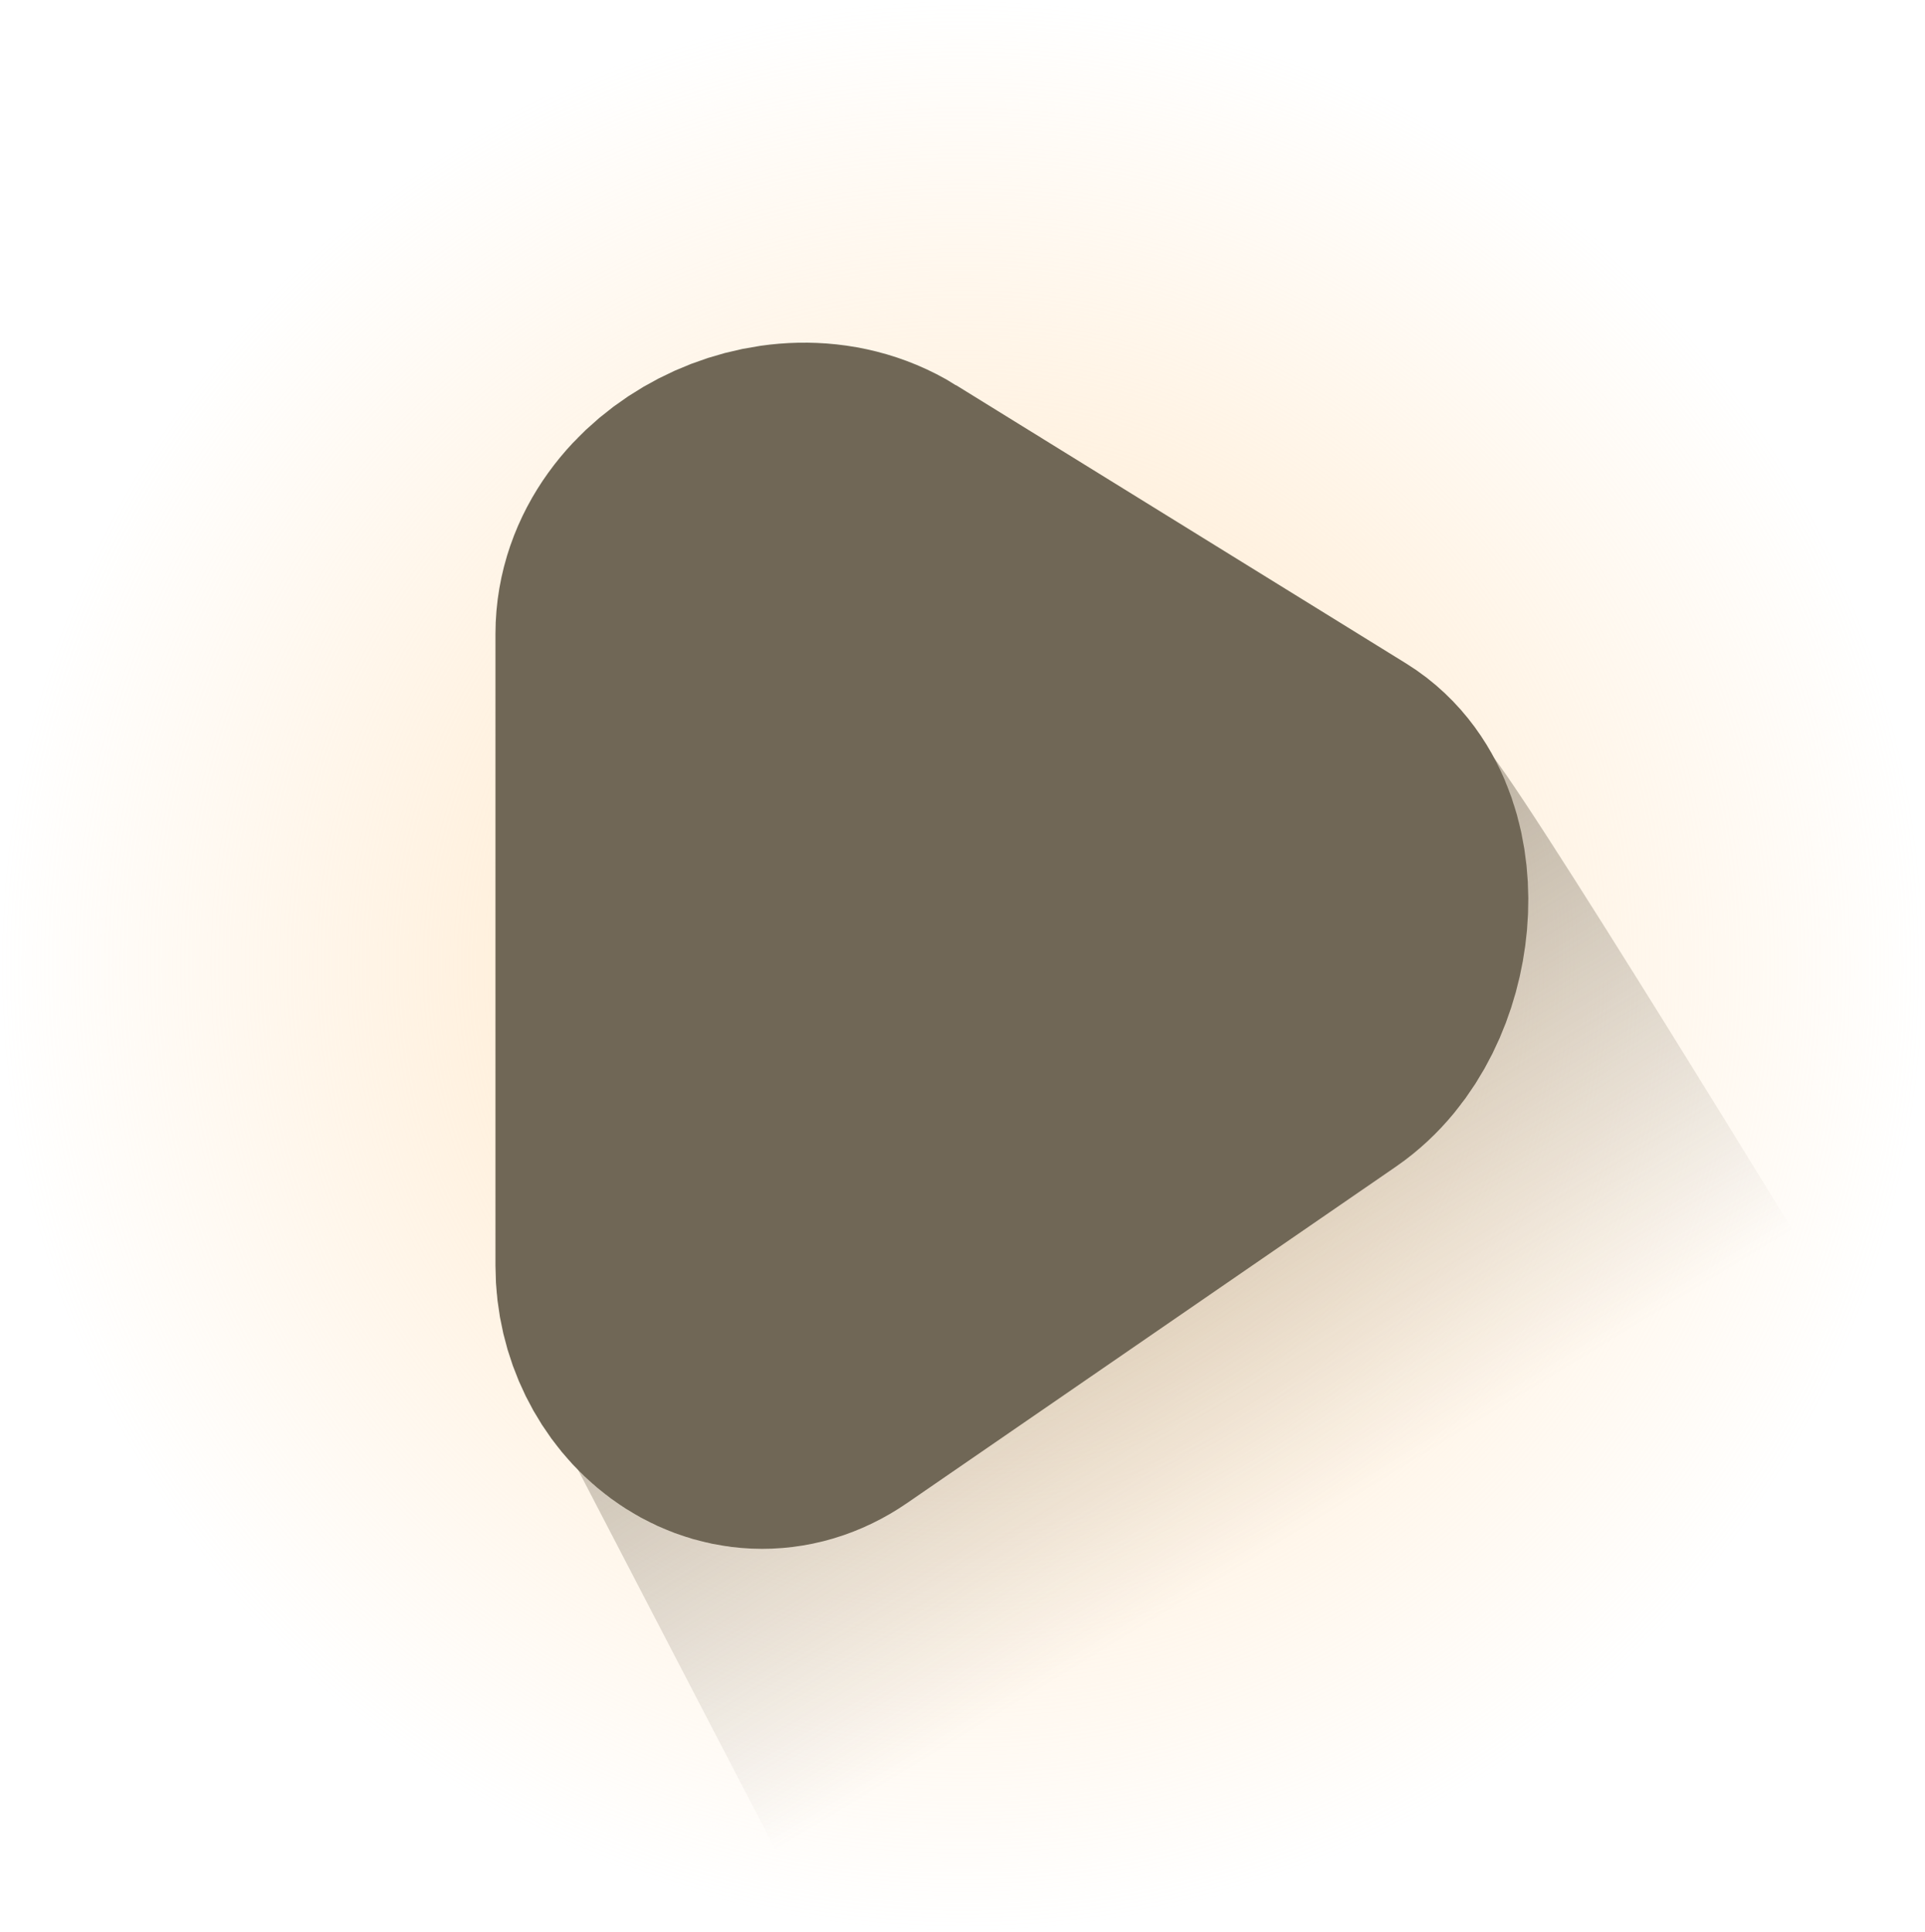<svg version="1.1" xmlns="http://www.w3.org/2000/svg" xmlns:xlink="http://www.w3.org/1999/xlink" width="42.808" height="42.956"><defs><radialGradient cx="304.254" cy="180.176" r="21.478" gradientUnits="userSpaceOnUse" id="color-1"><stop offset="0" stop-color="#ffe3bf"/><stop offset="1" stop-color="#ffe3bf" stop-opacity="0"/></radialGradient><linearGradient x1="285.614" y1="176.085" x2="300.116" y2="199.869" gradientUnits="userSpaceOnUse" id="color-2"><stop offset="0" stop-color="#706756"/><stop offset="1" stop-color="#706756" stop-opacity="0"/></linearGradient></defs><g transform="translate(-282.851,-158.698)"><g data-paper-data="{&quot;isPaintingLayer&quot;:true}" fill="none" fill-rule="nonzero" stroke="none" stroke-width="none" stroke-linecap="none" stroke-linejoin="miter" stroke-miterlimit="10" stroke-dasharray="" stroke-dashoffset="0" font-family="none" font-weight="none" font-size="none" text-anchor="none" style="mix-blend-mode: normal"><path d="M325.658,180.176c0,11.862 -9.583,21.478 -21.404,21.478c-11.821,0 -21.404,-9.616 -21.404,-21.478c0,-11.862 9.583,-21.478 21.404,-21.478c11.821,0 21.404,9.616 21.404,21.478z" data-paper-data="{&quot;origPos&quot;:null}" fill="url(#color-1)" stroke="none" stroke-width="0" stroke-linecap="butt"/><path d="M294.332,188.741l6.981,-22.229c0,0 13.221,8.121 14.554,8.8c0.444,0.226 7.79,12.278 7.79,12.278l-23.542,12.279z" data-paper-data="{&quot;origPos&quot;:null}" id="ID0.2113282661885023" fill="url(#color-2)" stroke="none" stroke-width="0.762" stroke-linecap="round"/><path d="M302.006,170.664c3.907,2.416 6.227,3.85 10.011,6.19c1.261,0.78 1.021,3.52 -0.394,4.494c-4.241,2.918 -7.486,5.152 -10.867,7.478c-1.35,0.929 -2.887,-0.344 -2.887,-1.983c0,-4.648 0,-8.566 0,-14.049c0,-1.829 2.522,-3.128 4.137,-2.13z" data-paper-data="{&quot;origPos&quot;:null}" id="ID0.8089321344159544" fill="#706756" stroke="#706756" stroke-width="8" stroke-linecap="round"/></g></g></svg>